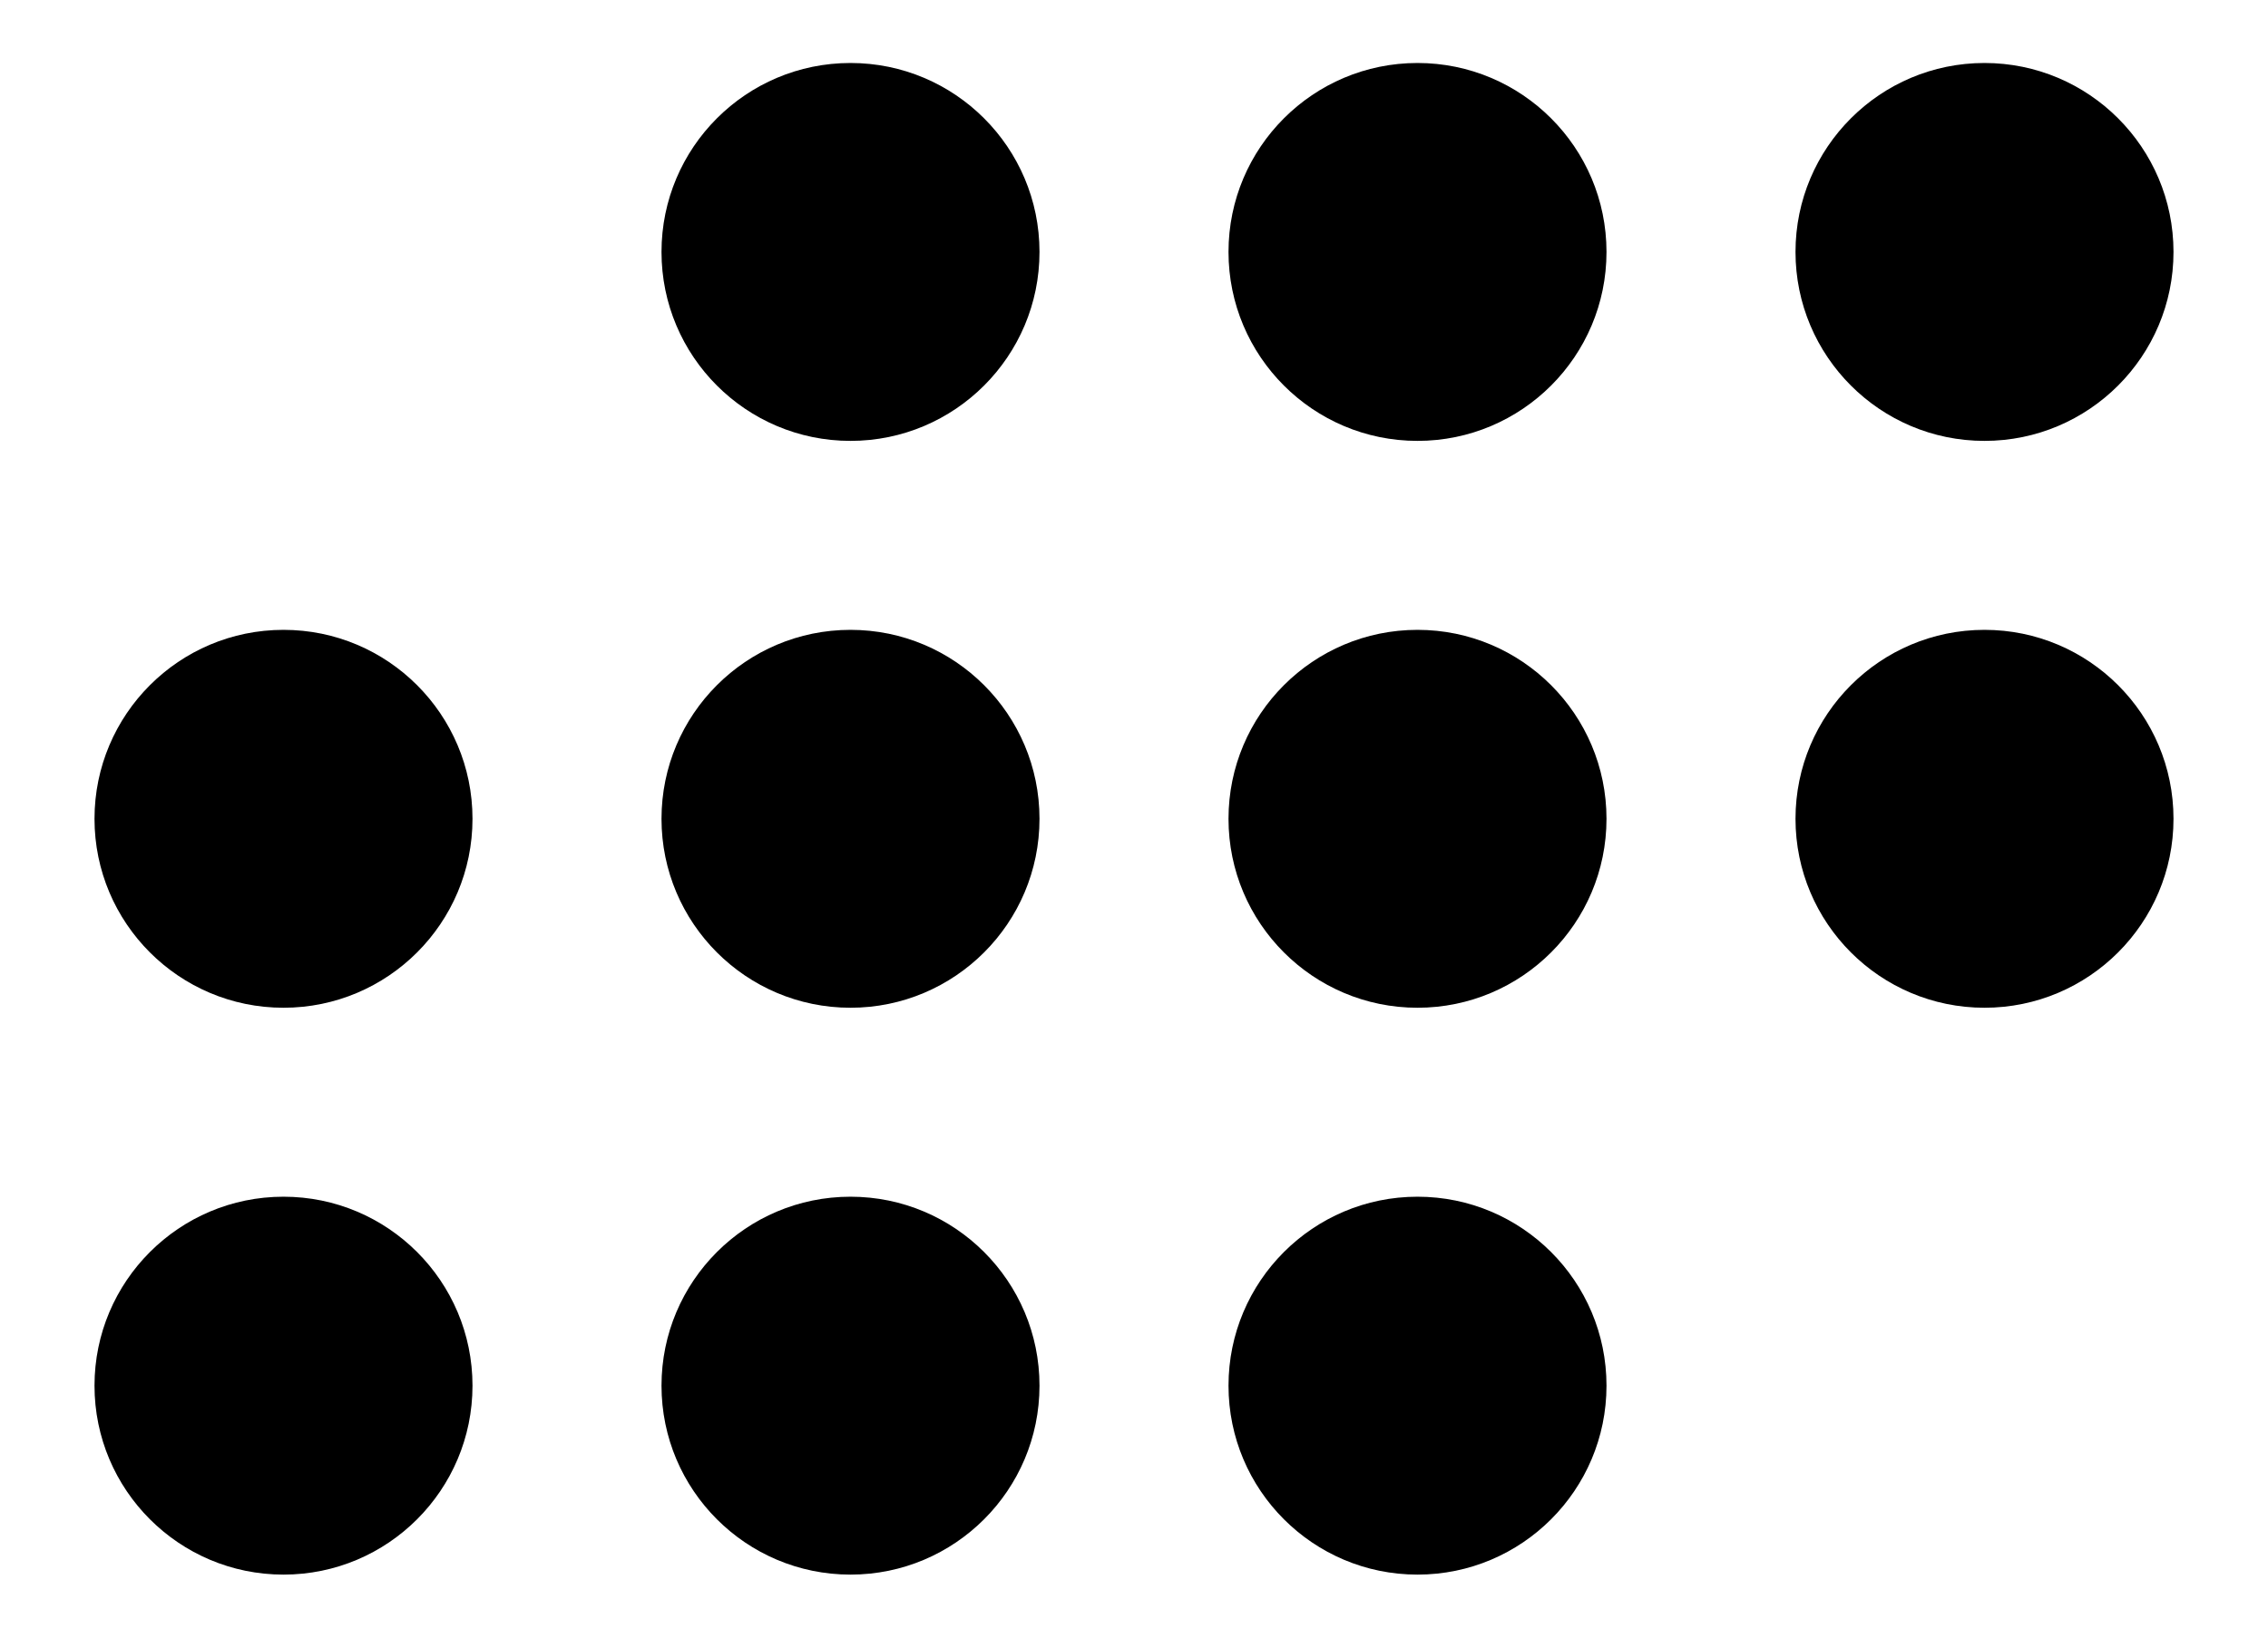 ﻿<?xml version="1.0" encoding="utf-8"?>
<svg version="1.1" xmlns:xlink="http://www.w3.org/1999/xlink" width="18px" height="13px" xmlns="http://www.w3.org/2000/svg">
  <defs>
    <pattern id="BGPattern" patternUnits="userSpaceOnUse" alignment="0 0" imageRepeat="None" />
    <mask fill="white" id="Clip4978">
      <path d="M 5.25 2  C 5.25 2.828  5.922 3.5  6.75 3.5  C 7.578 3.5  8.25 2.828  8.25 2  C 8.25 1.172  7.578 0.5  6.75 0.5  C 5.922 0.5  5.25 1.172  5.25 2  Z M 9.75 2  C 9.75 2.828  10.422 3.5  11.25 3.5  C 12.078 3.5  12.75 2.828  12.75 2  C 12.75 1.172  12.078 0.5  11.25 0.5  C 10.422 0.5  9.75 1.172  9.75 2  Z M 14.25 2  C 14.25 2.828  14.922 3.5  15.75 3.5  C 16.578 3.5  17.25 2.828  17.25 2  C 17.25 1.172  16.578 0.5  15.75 0.5  C 14.922 0.5  14.25 1.172  14.25 2  Z M 0.75 6.5  C 0.75 7.328  1.422 8  2.25 8  C 3.078 8  3.75 7.328  3.75 6.5  C 3.75 5.672  3.078 5  2.25 5  C 1.422 5  0.75 5.672  0.75 6.5  Z M 5.25 6.5  C 5.25 7.328  5.922 8  6.75 8  C 7.578 8  8.25 7.328  8.25 6.5  C 8.25 5.672  7.578 5  6.75 5  C 5.922 5  5.25 5.672  5.25 6.5  Z M 9.75 6.5  C 9.75 7.328  10.422 8  11.25 8  C 12.078 8  12.75 7.328  12.75 6.5  C 12.75 5.672  12.078 5  11.25 5  C 10.422 5  9.75 5.672  9.75 6.5  Z M 14.25 6.5  C 14.25 7.328  14.922 8  15.75 8  C 16.578 8  17.25 7.328  17.25 6.5  C 17.25 5.672  16.578 5  15.75 5  C 14.922 5  14.25 5.672  14.25 6.5  Z M 0.75 11  C 0.75 11.828  1.422 12.5  2.25 12.5  C 3.078 12.5  3.75 11.828  3.75 11  C 3.75 10.172  3.078 9.5  2.25 9.5  C 1.422 9.5  0.75 10.172  0.75 11  Z M 5.25 11  C 5.25 11.828  5.922 12.5  6.75 12.5  C 7.578 12.5  8.25 11.828  8.25 11  C 8.25 10.172  7.578 9.5  6.75 9.5  C 5.922 9.5  5.25 10.172  5.25 11  Z M 9.75 11  C 9.75 11.828  10.422 12.5  11.25 12.5  C 12.078 12.5  12.75 11.828  12.75 11  C 12.75 10.172  12.078 9.5  11.25 9.5  C 10.422 9.5  9.75 10.172  9.75 11  Z " fill-rule="evenodd" />
    </mask>
  </defs>
  <g transform="matrix(1 0 0 1 -3 -7 )">
    <path d="M 5.25 2  C 5.25 2.828  5.922 3.5  6.75 3.5  C 7.578 3.5  8.25 2.828  8.25 2  C 8.25 1.172  7.578 0.5  6.75 0.5  C 5.922 0.5  5.25 1.172  5.25 2  Z M 9.75 2  C 9.75 2.828  10.422 3.5  11.25 3.5  C 12.078 3.5  12.75 2.828  12.75 2  C 12.75 1.172  12.078 0.5  11.25 0.5  C 10.422 0.5  9.75 1.172  9.75 2  Z M 14.25 2  C 14.25 2.828  14.922 3.5  15.75 3.5  C 16.578 3.5  17.25 2.828  17.25 2  C 17.25 1.172  16.578 0.5  15.75 0.5  C 14.922 0.5  14.25 1.172  14.25 2  Z M 0.75 6.5  C 0.75 7.328  1.422 8  2.25 8  C 3.078 8  3.75 7.328  3.75 6.5  C 3.75 5.672  3.078 5  2.25 5  C 1.422 5  0.75 5.672  0.75 6.5  Z M 5.25 6.5  C 5.25 7.328  5.922 8  6.75 8  C 7.578 8  8.25 7.328  8.25 6.5  C 8.25 5.672  7.578 5  6.75 5  C 5.922 5  5.25 5.672  5.25 6.5  Z M 9.75 6.5  C 9.75 7.328  10.422 8  11.25 8  C 12.078 8  12.75 7.328  12.75 6.5  C 12.75 5.672  12.078 5  11.25 5  C 10.422 5  9.75 5.672  9.75 6.5  Z M 14.25 6.5  C 14.25 7.328  14.922 8  15.75 8  C 16.578 8  17.25 7.328  17.25 6.5  C 17.25 5.672  16.578 5  15.75 5  C 14.922 5  14.25 5.672  14.25 6.5  Z M 0.75 11  C 0.75 11.828  1.422 12.5  2.25 12.5  C 3.078 12.5  3.75 11.828  3.75 11  C 3.75 10.172  3.078 9.5  2.25 9.5  C 1.422 9.5  0.75 10.172  0.75 11  Z M 5.25 11  C 5.25 11.828  5.922 12.5  6.75 12.5  C 7.578 12.5  8.25 11.828  8.25 11  C 8.25 10.172  7.578 9.5  6.75 9.5  C 5.922 9.5  5.25 10.172  5.25 11  Z M 9.75 11  C 9.75 11.828  10.422 12.5  11.25 12.5  C 12.078 12.5  12.75 11.828  12.75 11  C 12.75 10.172  12.078 9.5  11.25 9.5  C 10.422 9.5  9.75 10.172  9.75 11  Z " fill-rule="nonzero" fill="rgba(0, 0, 0, 1)" stroke="none" transform="matrix(1 0 0 1 3 7 )" class="fill" />
    <path d="M 5.25 2  C 5.25 2.828  5.922 3.5  6.75 3.5  C 7.578 3.5  8.25 2.828  8.25 2  C 8.25 1.172  7.578 0.5  6.75 0.5  C 5.922 0.5  5.25 1.172  5.25 2  Z " stroke-width="0" stroke-dasharray="0" stroke="rgba(255, 255, 255, 0)" fill="none" transform="matrix(1 0 0 1 3 7 )" class="stroke" mask="url(#Clip4978)" />
    <path d="M 9.75 2  C 9.75 2.828  10.422 3.5  11.25 3.5  C 12.078 3.5  12.75 2.828  12.75 2  C 12.75 1.172  12.078 0.5  11.25 0.5  C 10.422 0.5  9.75 1.172  9.75 2  Z " stroke-width="0" stroke-dasharray="0" stroke="rgba(255, 255, 255, 0)" fill="none" transform="matrix(1 0 0 1 3 7 )" class="stroke" mask="url(#Clip4978)" />
    <path d="M 14.25 2  C 14.25 2.828  14.922 3.5  15.75 3.5  C 16.578 3.5  17.25 2.828  17.25 2  C 17.25 1.172  16.578 0.5  15.75 0.5  C 14.922 0.5  14.25 1.172  14.25 2  Z " stroke-width="0" stroke-dasharray="0" stroke="rgba(255, 255, 255, 0)" fill="none" transform="matrix(1 0 0 1 3 7 )" class="stroke" mask="url(#Clip4978)" />
    <path d="M 0.75 6.5  C 0.75 7.328  1.422 8  2.25 8  C 3.078 8  3.75 7.328  3.75 6.5  C 3.75 5.672  3.078 5  2.25 5  C 1.422 5  0.75 5.672  0.75 6.5  Z " stroke-width="0" stroke-dasharray="0" stroke="rgba(255, 255, 255, 0)" fill="none" transform="matrix(1 0 0 1 3 7 )" class="stroke" mask="url(#Clip4978)" />
    <path d="M 5.25 6.5  C 5.25 7.328  5.922 8  6.75 8  C 7.578 8  8.25 7.328  8.25 6.5  C 8.25 5.672  7.578 5  6.75 5  C 5.922 5  5.25 5.672  5.25 6.5  Z " stroke-width="0" stroke-dasharray="0" stroke="rgba(255, 255, 255, 0)" fill="none" transform="matrix(1 0 0 1 3 7 )" class="stroke" mask="url(#Clip4978)" />
    <path d="M 9.75 6.5  C 9.75 7.328  10.422 8  11.25 8  C 12.078 8  12.75 7.328  12.75 6.5  C 12.75 5.672  12.078 5  11.25 5  C 10.422 5  9.75 5.672  9.75 6.5  Z " stroke-width="0" stroke-dasharray="0" stroke="rgba(255, 255, 255, 0)" fill="none" transform="matrix(1 0 0 1 3 7 )" class="stroke" mask="url(#Clip4978)" />
    <path d="M 14.25 6.5  C 14.25 7.328  14.922 8  15.75 8  C 16.578 8  17.25 7.328  17.25 6.5  C 17.25 5.672  16.578 5  15.75 5  C 14.922 5  14.25 5.672  14.25 6.5  Z " stroke-width="0" stroke-dasharray="0" stroke="rgba(255, 255, 255, 0)" fill="none" transform="matrix(1 0 0 1 3 7 )" class="stroke" mask="url(#Clip4978)" />
    <path d="M 0.75 11  C 0.75 11.828  1.422 12.5  2.25 12.5  C 3.078 12.5  3.75 11.828  3.75 11  C 3.75 10.172  3.078 9.5  2.25 9.5  C 1.422 9.5  0.75 10.172  0.75 11  Z " stroke-width="0" stroke-dasharray="0" stroke="rgba(255, 255, 255, 0)" fill="none" transform="matrix(1 0 0 1 3 7 )" class="stroke" mask="url(#Clip4978)" />
    <path d="M 5.25 11  C 5.25 11.828  5.922 12.5  6.75 12.5  C 7.578 12.5  8.25 11.828  8.25 11  C 8.25 10.172  7.578 9.5  6.75 9.5  C 5.922 9.5  5.25 10.172  5.25 11  Z " stroke-width="0" stroke-dasharray="0" stroke="rgba(255, 255, 255, 0)" fill="none" transform="matrix(1 0 0 1 3 7 )" class="stroke" mask="url(#Clip4978)" />
    <path d="M 9.75 11  C 9.75 11.828  10.422 12.5  11.25 12.5  C 12.078 12.5  12.75 11.828  12.75 11  C 12.75 10.172  12.078 9.5  11.25 9.5  C 10.422 9.5  9.75 10.172  9.75 11  Z " stroke-width="0" stroke-dasharray="0" stroke="rgba(255, 255, 255, 0)" fill="none" transform="matrix(1 0 0 1 3 7 )" class="stroke" mask="url(#Clip4978)" />
  </g>
</svg>
